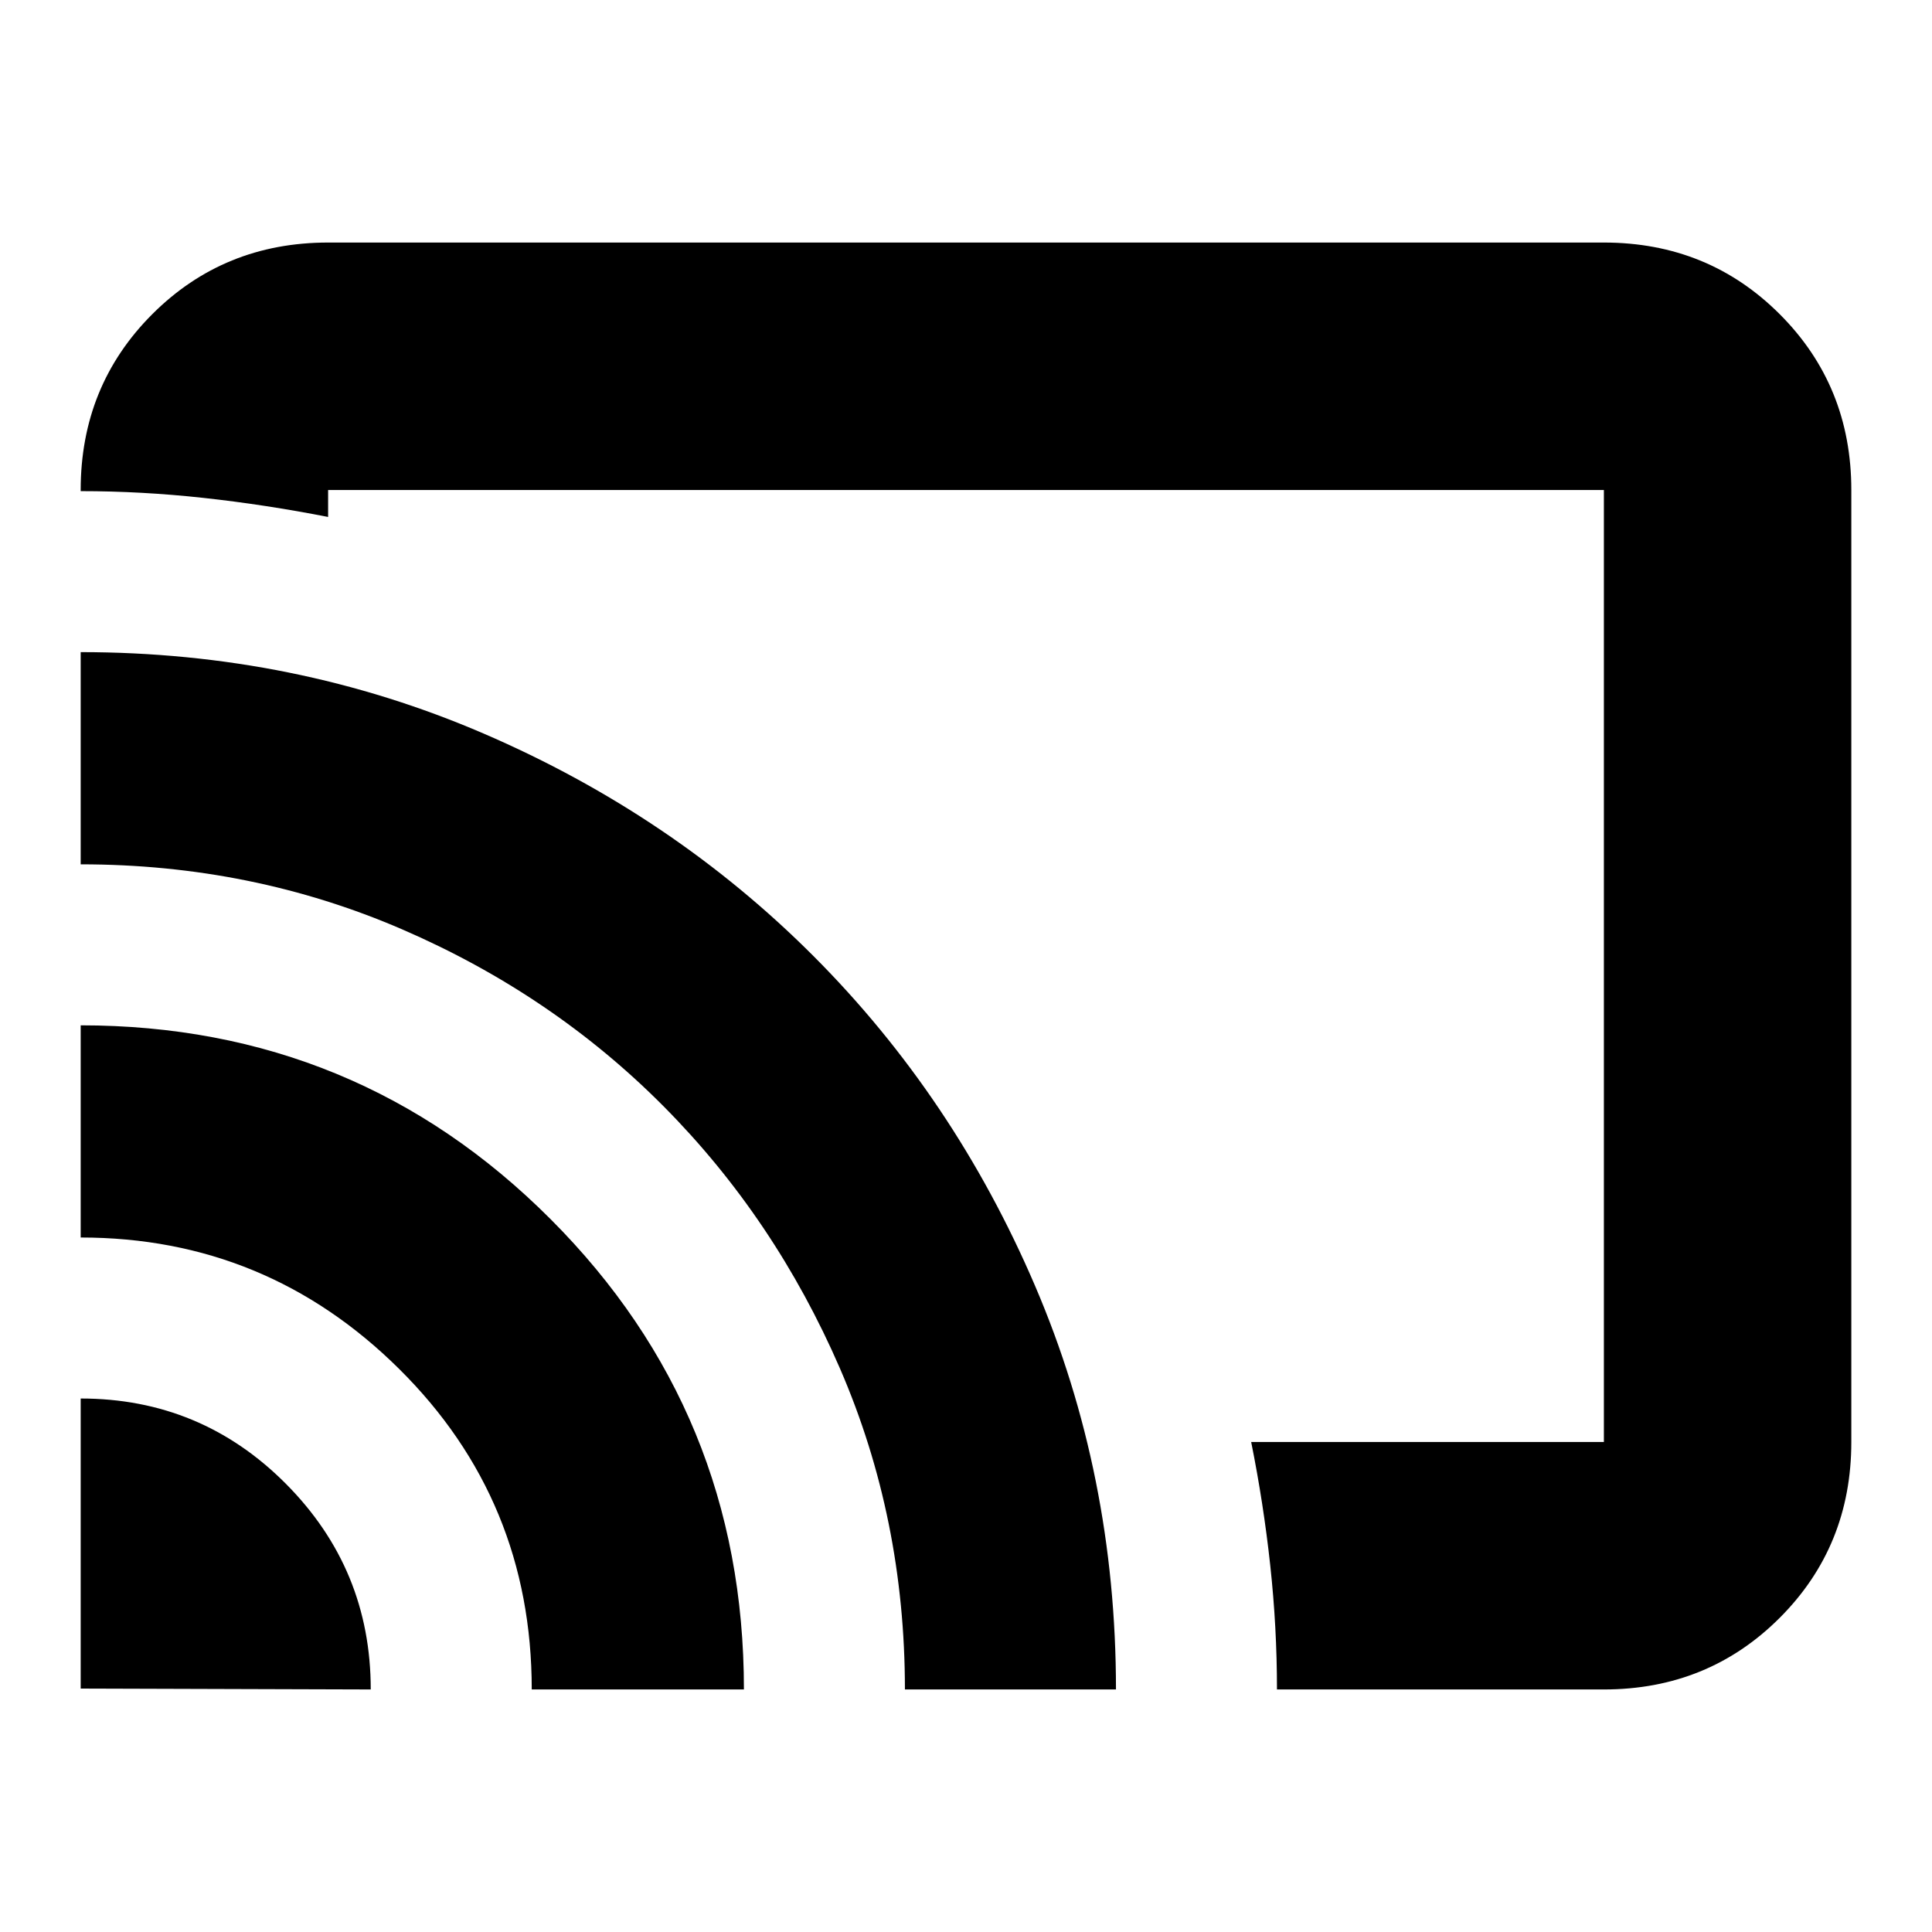 <svg xmlns="http://www.w3.org/2000/svg" height="24" viewBox="0 -960 960 960" width="24"><path d="M480-480Zm316.96 359.48H634.52q0-30.96-3.35-61.72-3.34-30.76-9.47-61.24h175.26v-473.04H163.04v13.39q-31.3-6.13-62.04-9.48-30.74-3.35-60.91-3.35v-.56q0-51.78 35.58-87.37 35.59-35.59 87.37-35.59h633.92q51.78 0 87.37 35.59 35.58 35.59 35.58 87.37v473.04q0 51.78-35.58 87.37-35.59 35.59-87.37 35.59Zm-756.87-.44v-144.13q59.81 0 101.97 42.38t42.16 102.19l-144.13-.44Zm224.13.44q0-94-65.9-159.28-65.89-65.29-158.23-65.29v-105.43q137.26 0 233.41 96.23t96.15 233.77H264.22Zm185.43 0q0-85-32.28-159.5t-87.59-130.21q-55.31-55.71-130-88T40.09-530.52v-105.44q106.38 0 200.29 40.49 93.9 40.48 163.8 110.5 69.91 70.01 110.12 163.86 40.22 93.84 40.22 200.59H449.65Z"/></svg>